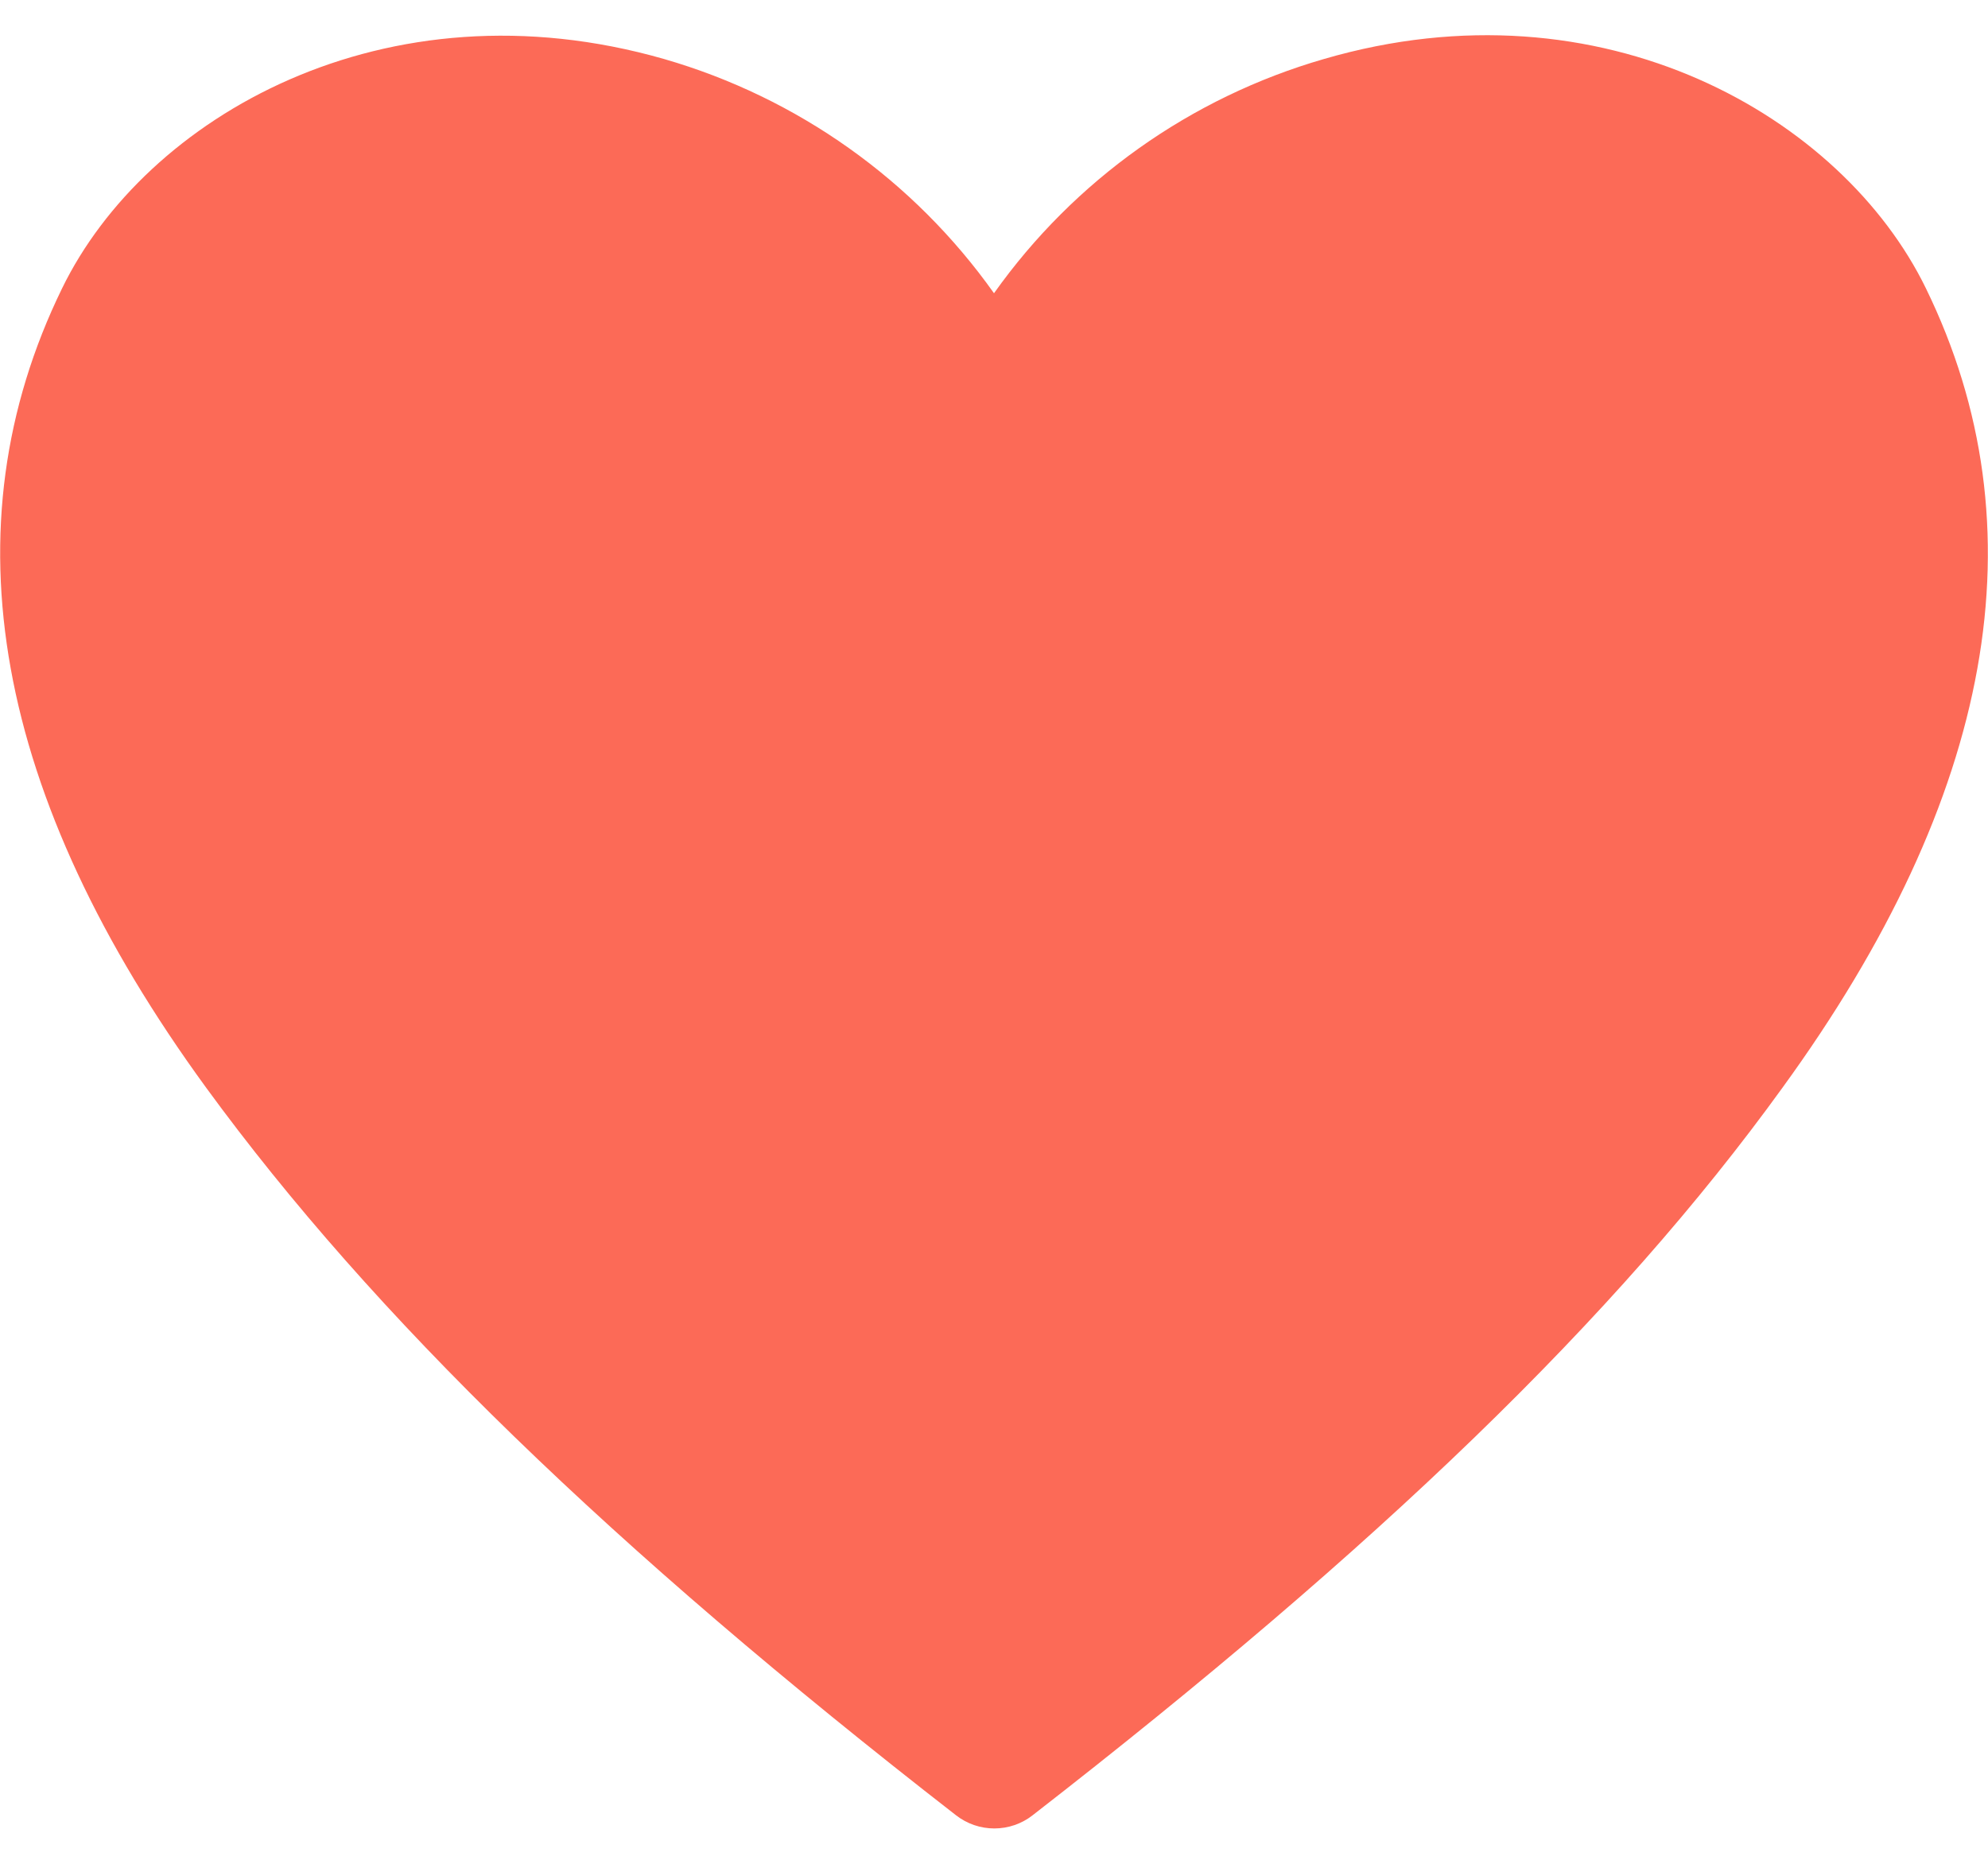 <svg width="32" height="30" viewBox="0 0 32 30" fill="none" xmlns="http://www.w3.org/2000/svg">
<path d="M31 4.64C29.66 1.89 25.8 -0.36 21.31 0.95C19.165 1.57 17.293 2.899 16 4.72C14.708 2.899 12.836 1.57 10.69 0.95C6.19 -0.34 2.34 1.89 1 4.64C-0.88 8.49 -0.1 12.82 3.32 17.51C6 21.18 9.83 24.9 15.39 29.22C15.566 29.357 15.783 29.431 16.005 29.431C16.228 29.431 16.445 29.357 16.62 29.22C22.17 24.91 26.01 21.22 28.69 17.51C32.1 12.82 32.88 8.49 31 4.64Z" fill="#FC6A57"/>
</svg>
